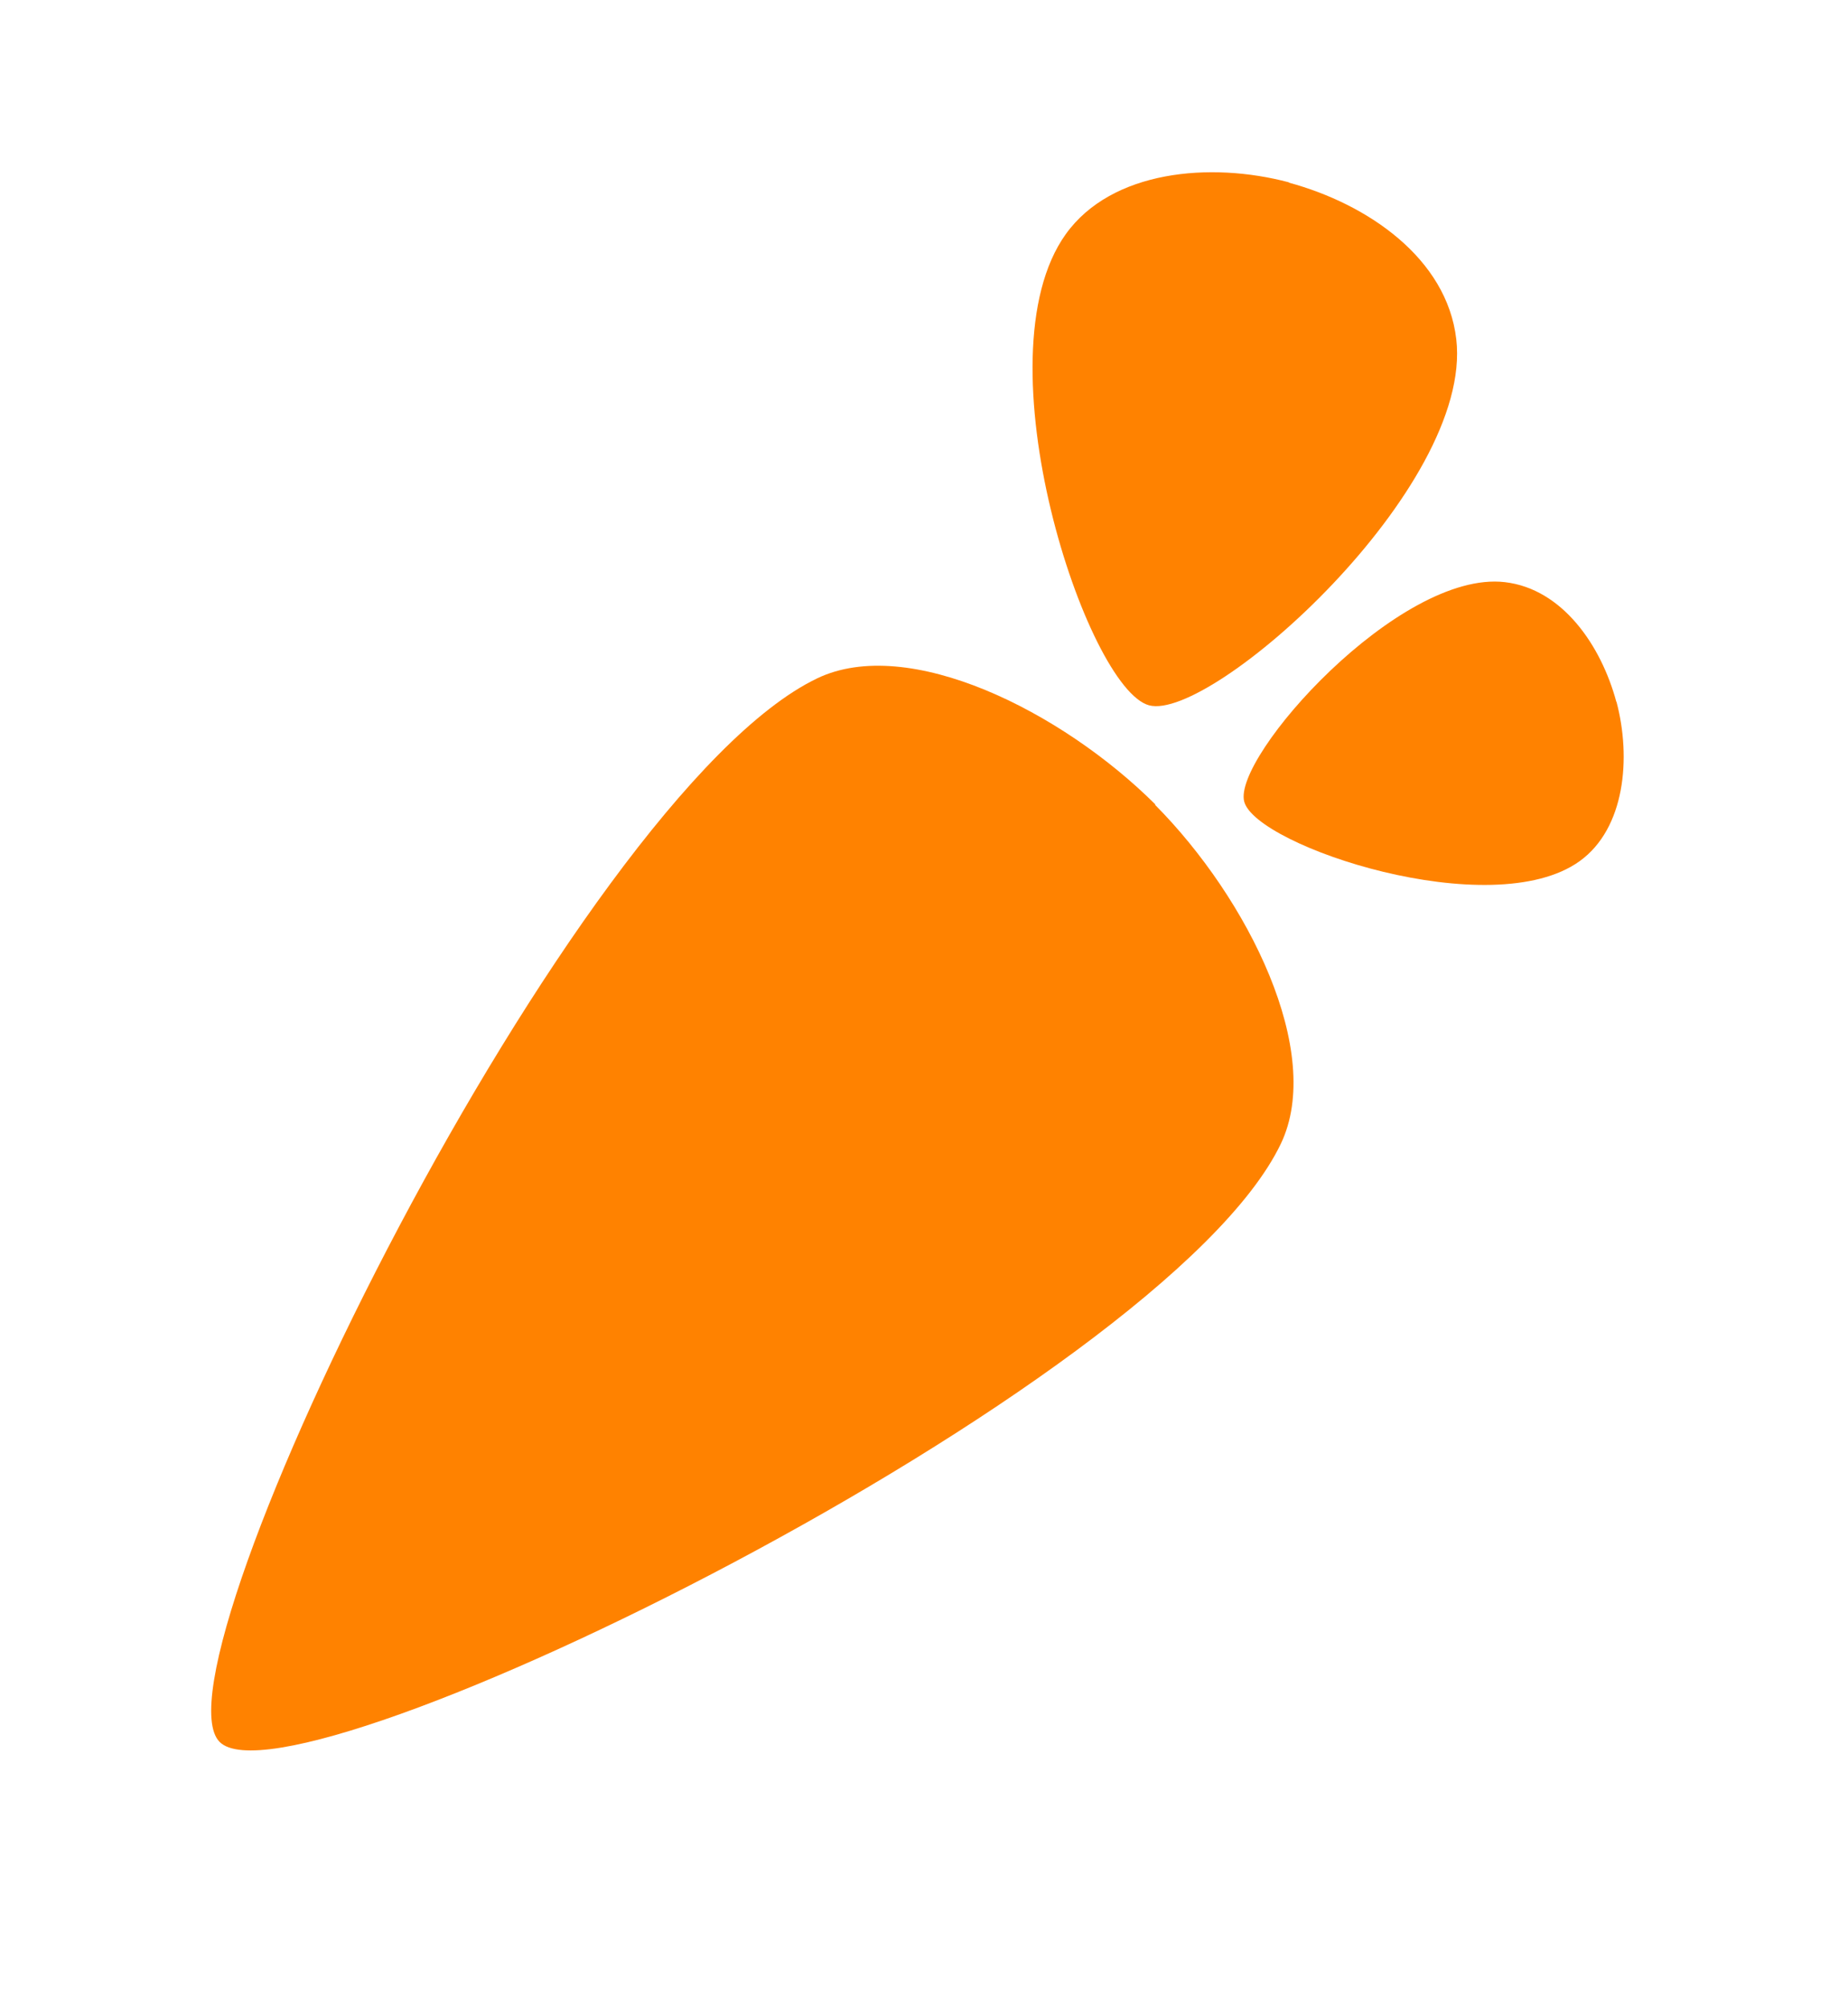 
<svg width="35px" height="38px" viewBox="0 0 35 38" version="1.1" xmlns="http://www.w3.org/2000/svg" xmlns:xlink="http://www.w3.org/1999/xlink">
    <!-- Generator: Sketch 50.2 (55047) - http://www.bohemiancoding.com/sketch -->
    <desc>Created with Sketch.</desc>
    <defs>
        <filter x="-2.9%" y="-0.6%" width="105.8%" height="101.8%" filterUnits="objectBoundingBox" id="filter-1">
            <feOffset dx="0" dy="1.2" in="SourceAlpha" result="shadowOffsetOuter1"></feOffset>
            <feGaussianBlur stdDeviation="1" in="shadowOffsetOuter1" result="shadowBlurOuter1"></feGaussianBlur>
            <feColorMatrix values="0 0 0 0 0   0 0 0 0 0   0 0 0 0 0  0 0 0 0.5 0" type="matrix" in="shadowBlurOuter1" result="shadowMatrixOuter1"></feColorMatrix>
            <feMerge>
                <feMergeNode in="shadowMatrixOuter1"></feMergeNode>
                <feMergeNode in="SourceGraphic"></feMergeNode>
            </feMerge>
        </filter>
    </defs>
    <g id="Intoduction" stroke="none" stroke-width="1" fill="none" fill-rule="evenodd">
        <g id="Desktop---Snacks---Introduction" transform="translate(-20, -29)" fill="#FF8200">
            <g id="Menu" filter="url(#filter-1)">
                <g id="Web/Logo/Color" transform="translate(24, 31)">
                    <g id="instacart-logo-white-copy">
                        <g id="Logo">
                            <path d="M17.876,12.037 C19.642,13.814 21.086,16.723 20.259,18.452 C18.049,23.074 1.561,31.181 0.16,29.778 C-1.24,28.375 6.86,11.856 11.476,9.643 C13.202,8.815 16.108,10.262 17.882,12.03 C17.882,12.03 17.88,12.033 17.876,12.037 L17.876,12.037 L17.876,12.037 Z" id="Carrot_2_"></path>
                            <path d="M26.612,10.086 C26.612,10.086 26.612,10.086 26.612,10.086 C26.325,9.022 25.593,7.948 24.501,7.821 C22.497,7.588 19.339,11.135 19.565,11.977 C19.79,12.819 24.251,14.303 25.918,13.103 C26.777,12.485 26.898,11.149 26.615,10.085 L26.612,10.086 L26.612,10.086 L26.612,10.086 Z M20.411,0.258 C21.9,0.661 23.403,1.689 23.581,3.222 C23.908,6.035 18.942,10.469 17.763,10.153 C16.584,9.837 14.507,3.572 16.186,1.232 C17.052,0.026 18.921,-0.144 20.412,0.252 C20.412,0.252 20.412,0.254 20.411,0.258 L20.411,0.258 L20.411,0.258 Z" id="Leaves_2_"></path>
                        </g>
                    </g>
                </g>
            </g>
        </g>
    </g>
</svg>